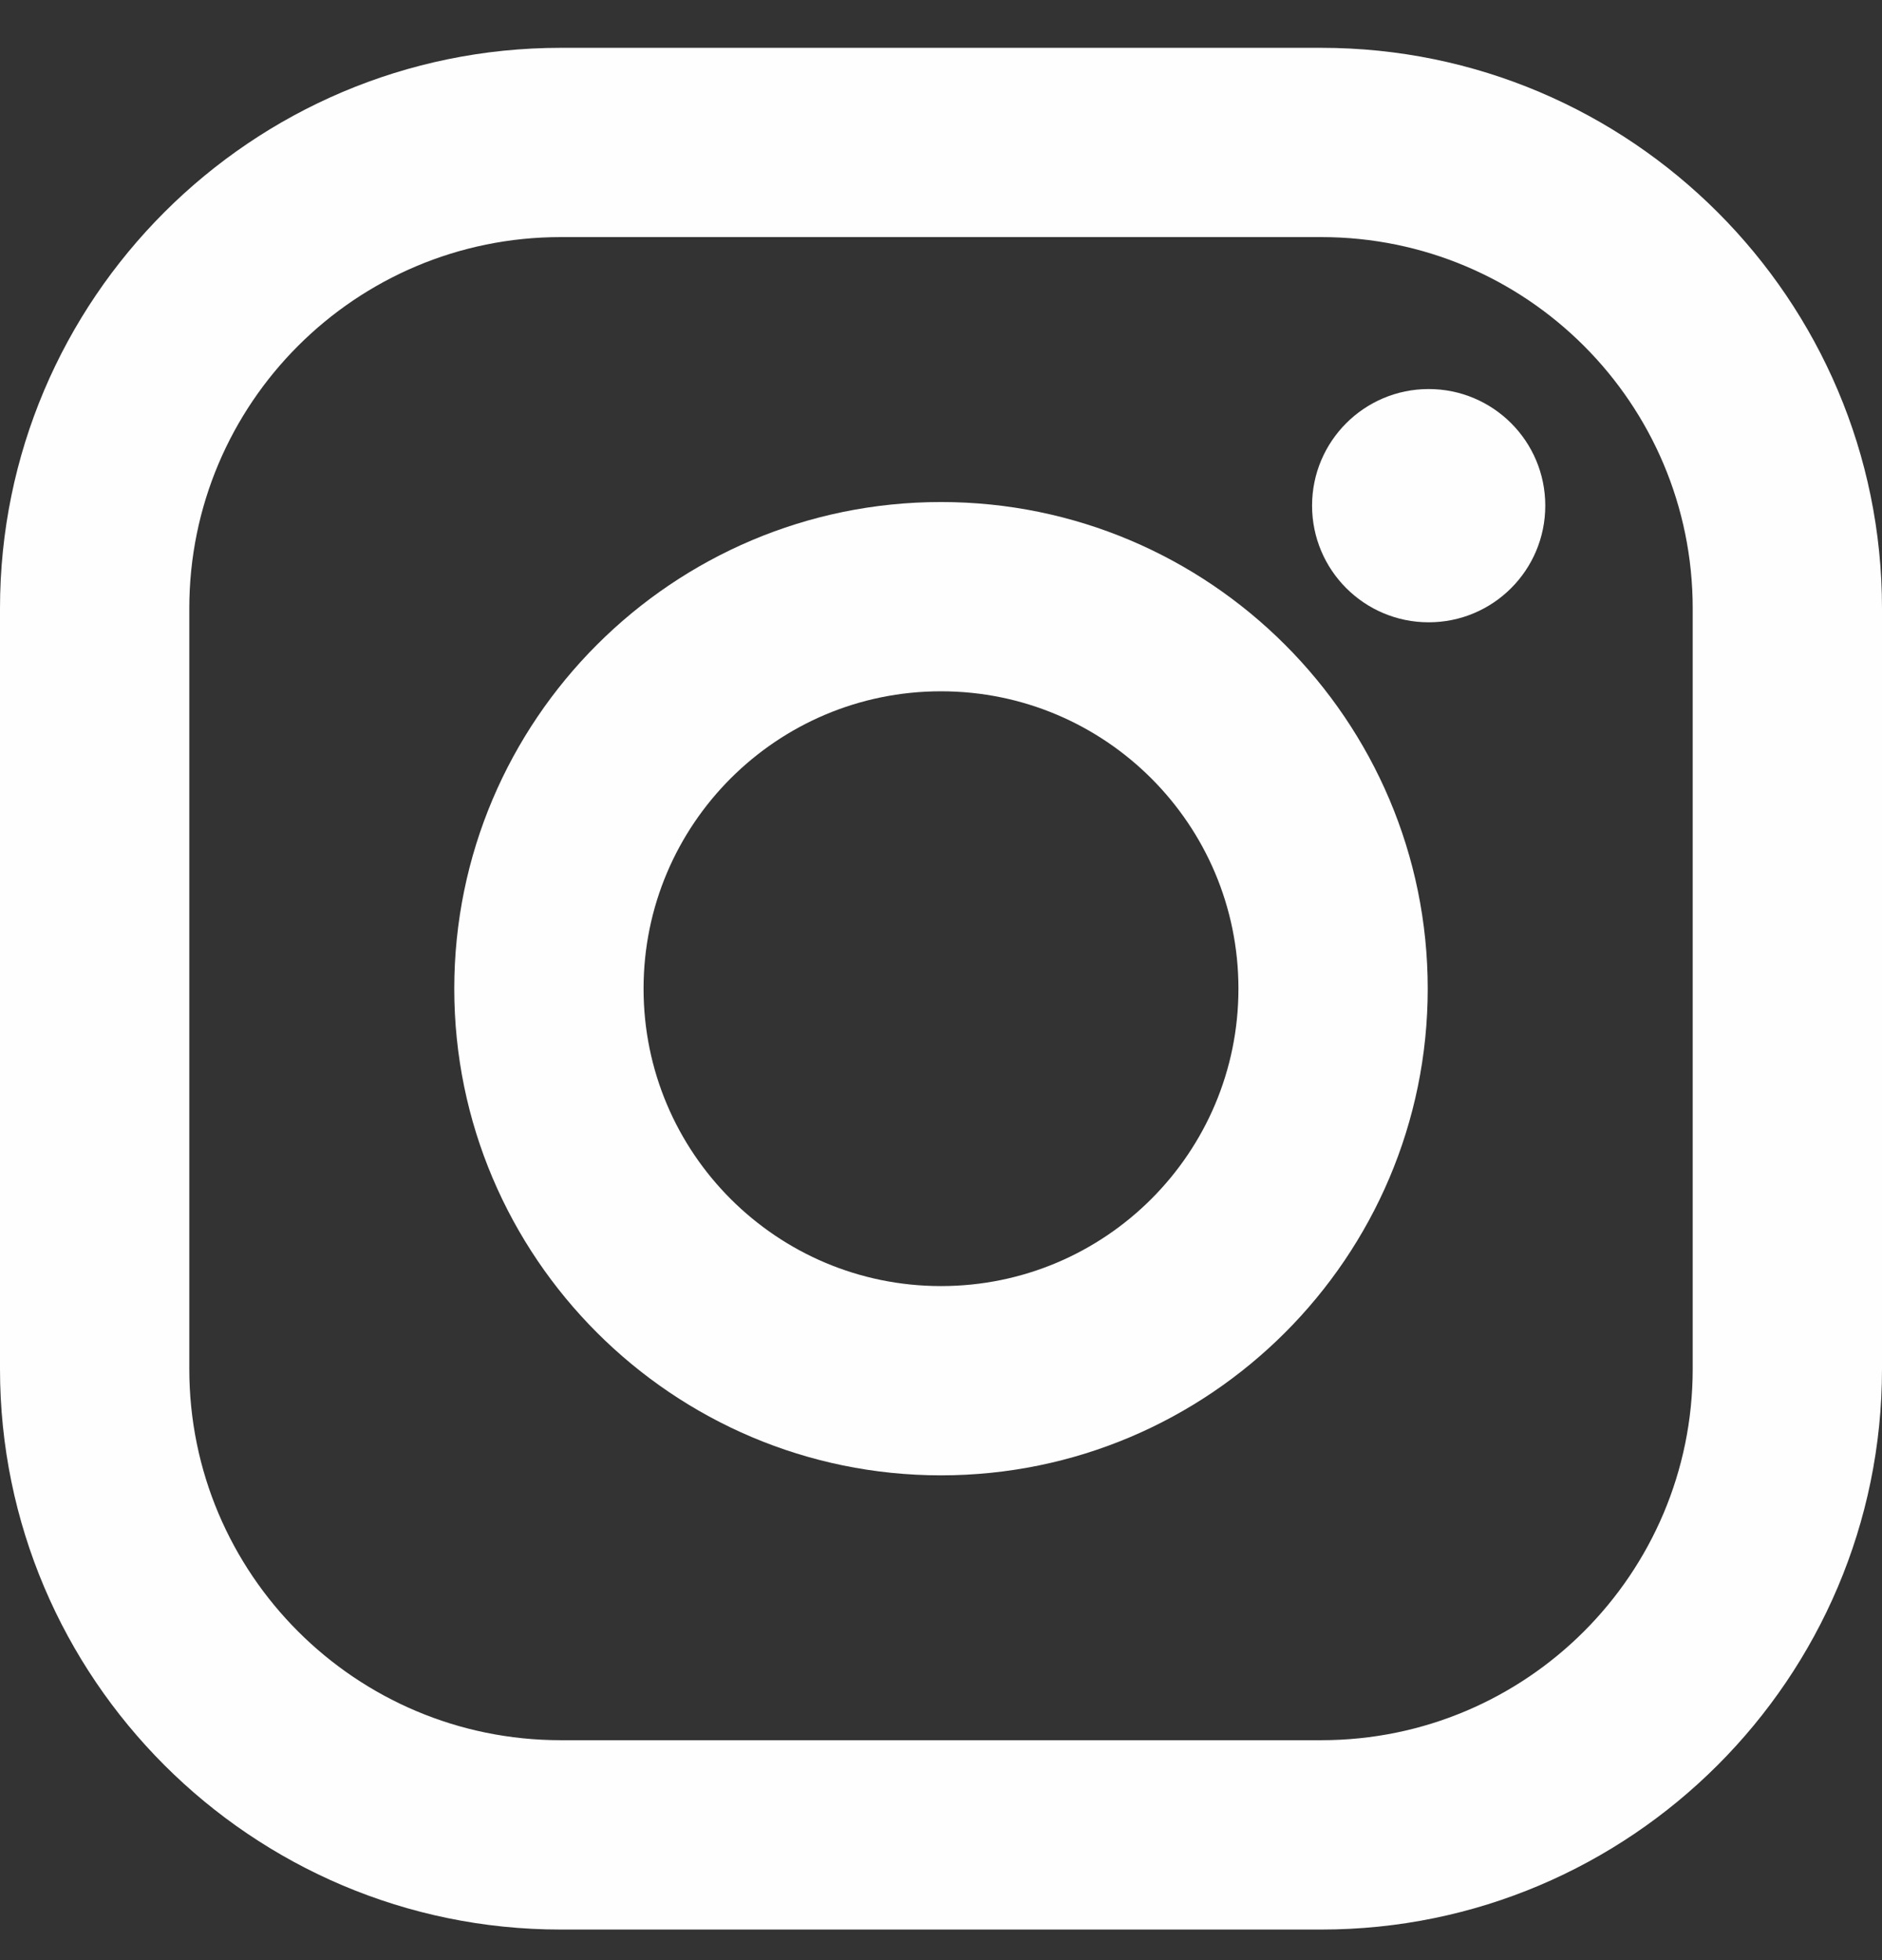 <svg width="24" height="25" viewBox="0 0 24 25" fill="none" xmlns="http://www.w3.org/2000/svg">
<rect x="0" y="0" width="24" height="25" fill="#333333" stroke="none"/>
<g clip-path="url(#clip0_1_5651)">
<path d="M16.85 0.61H7.15C3.207 0.61 0 3.817 0 7.76V17.46C0 21.402 3.207 24.61 7.15 24.61H16.85C20.793 24.61 24 21.402 24 17.46V7.76C24 3.817 20.793 0.61 16.85 0.61ZM21.586 17.46C21.586 20.075 19.465 22.195 16.85 22.195H7.15C4.535 22.195 2.414 20.075 2.414 17.46V7.76C2.414 5.144 4.535 3.024 7.15 3.024H16.85C19.465 3.024 21.586 5.144 21.586 7.76V17.46Z" fill="#FEFEFF"/>
<path d="M12 6.403C8.577 6.403 5.793 9.187 5.793 12.61C5.793 16.032 8.577 18.817 12 18.817C15.423 18.817 18.207 16.032 18.207 12.61C18.207 9.187 15.423 6.403 12 6.403ZM12 16.403C9.905 16.403 8.207 14.705 8.207 12.61C8.207 10.515 9.905 8.817 12 8.817C14.095 8.817 15.793 10.515 15.793 12.61C15.793 14.705 14.095 16.403 12 16.403Z" fill="#FEFEFF"/>
<path d="M18.219 7.937C19.041 7.937 19.706 7.271 19.706 6.449C19.706 5.628 19.041 4.962 18.219 4.962C17.398 4.962 16.732 5.628 16.732 6.449C16.732 7.271 17.398 7.937 18.219 7.937Z" fill="#FEFEFF"/>
</g>
<defs>
<clipPath id="clip0_1_5651">
<rect width="24" height="24" fill="white" transform="translate(0 0.61)"/>
</clipPath>
</defs>
</svg>
